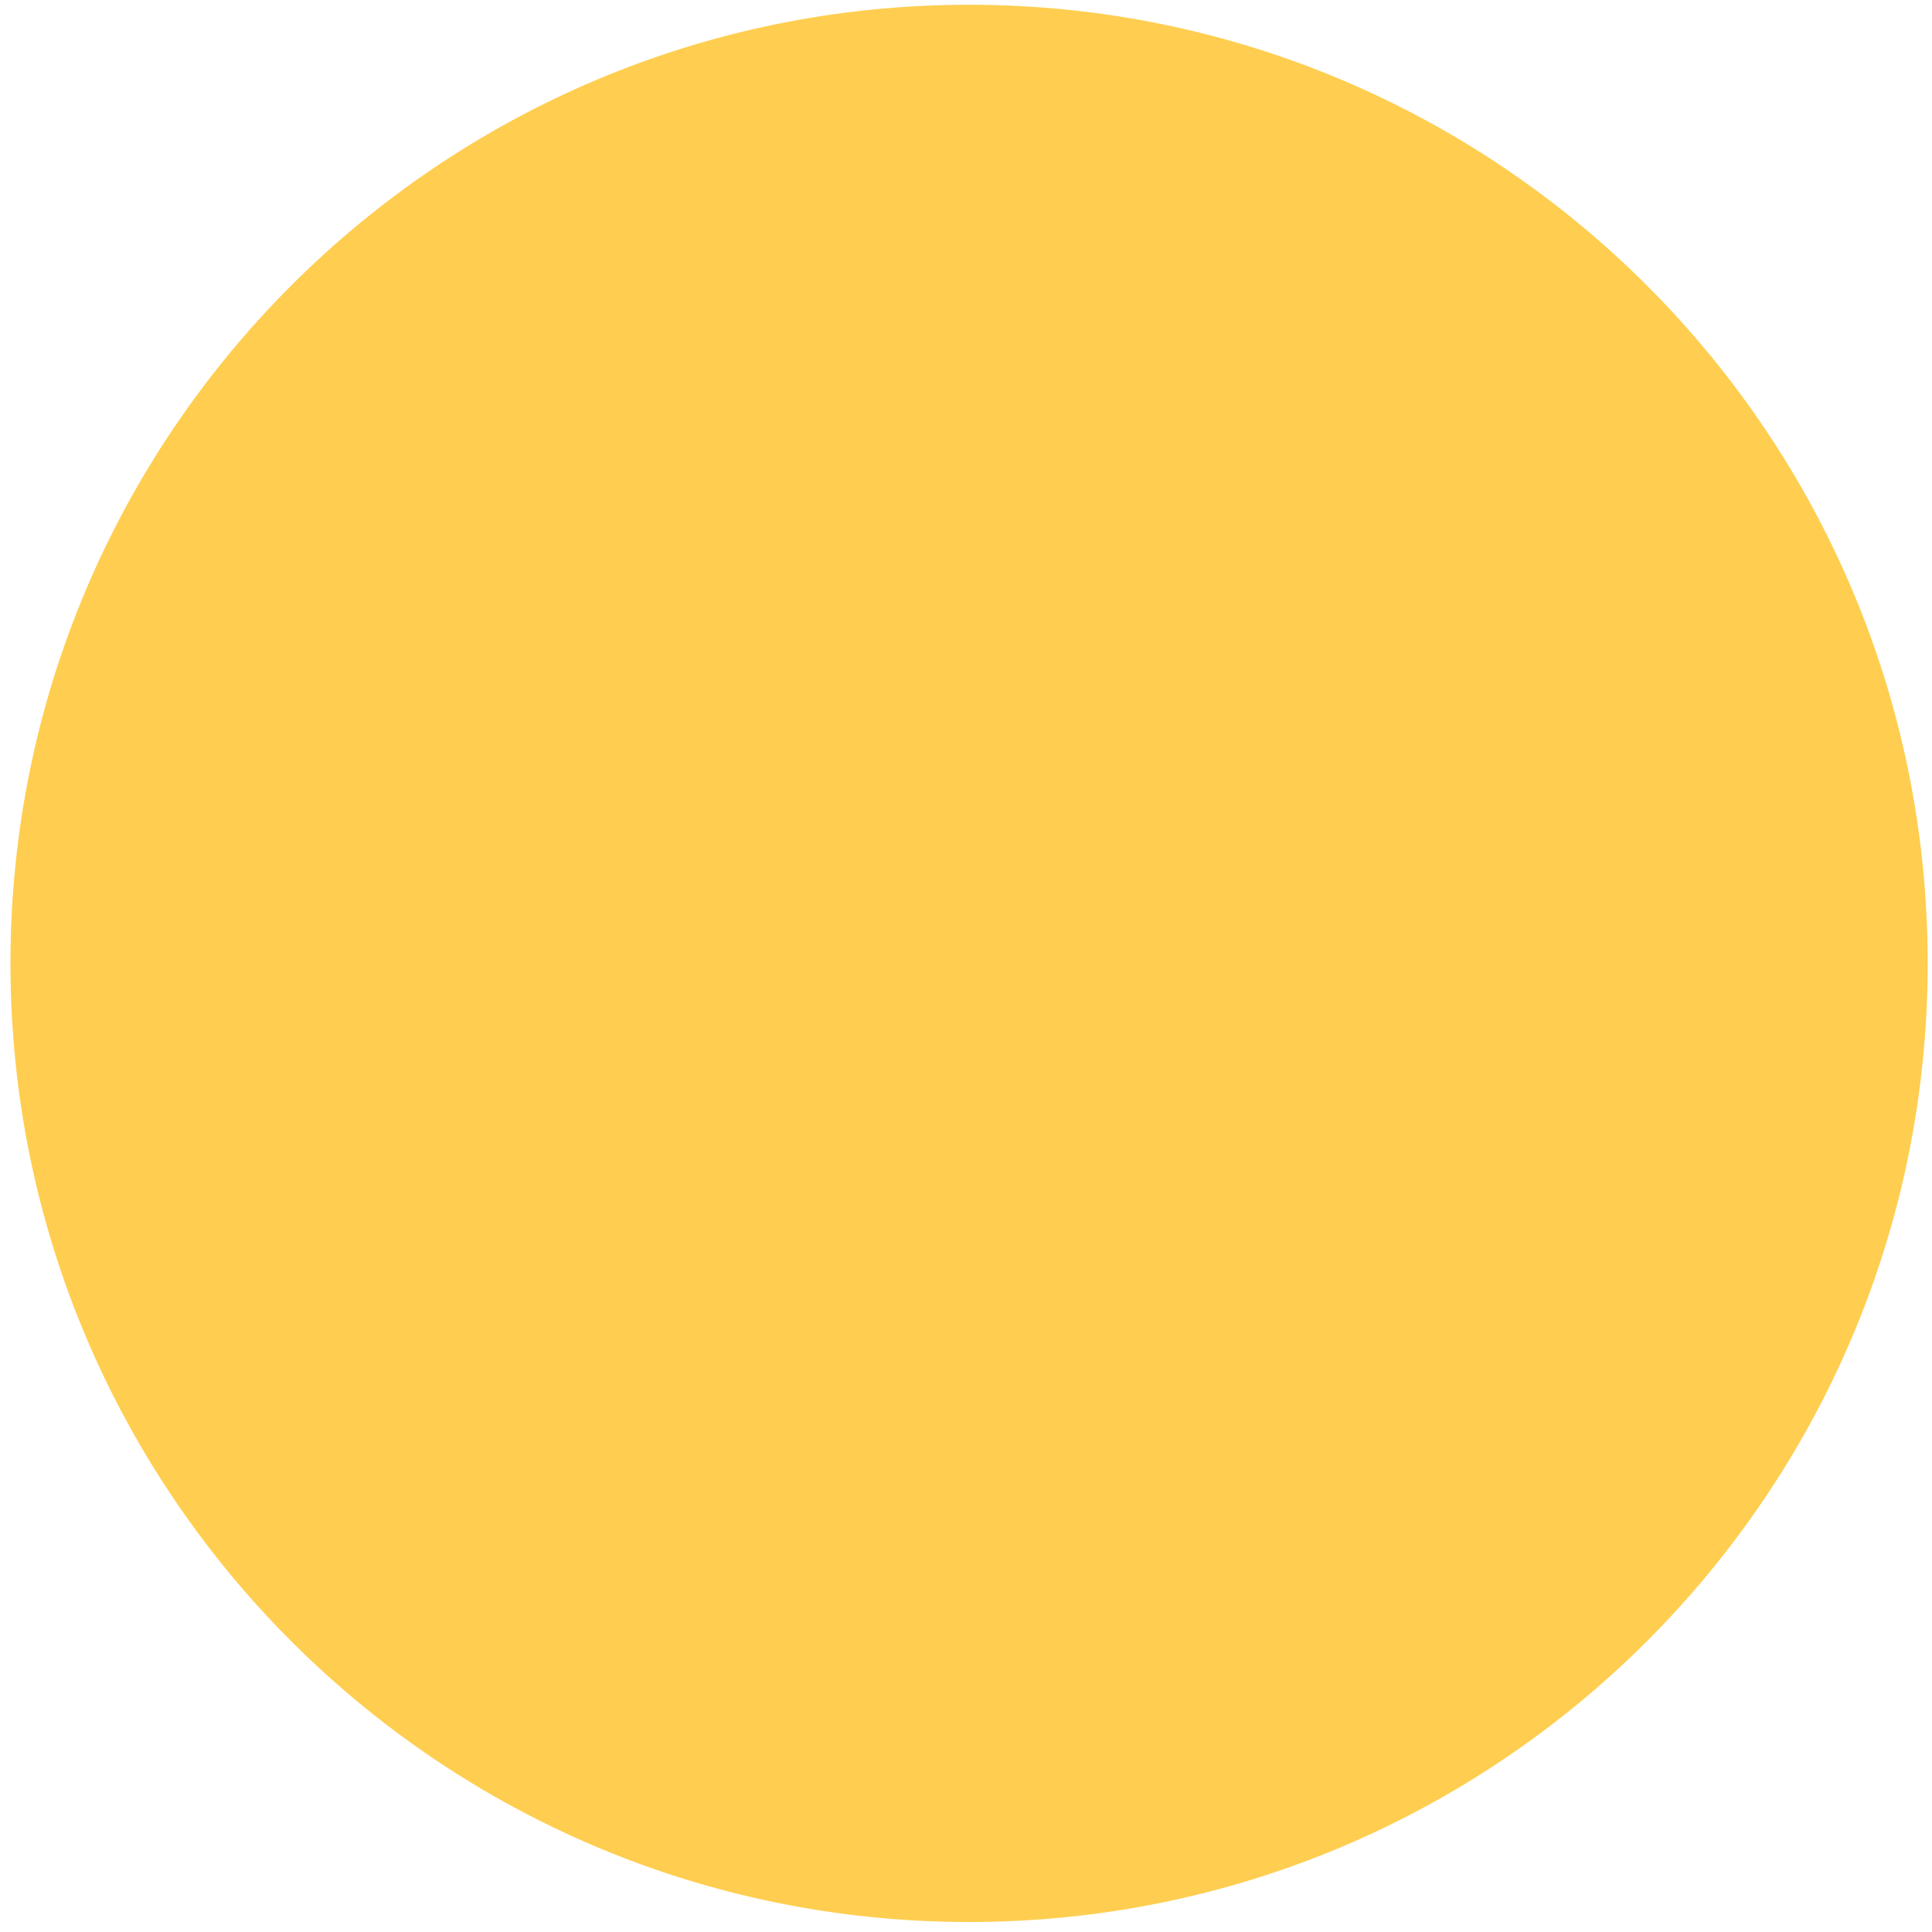 <svg width="39" height="39" viewBox="0 0 39 39" fill="none" xmlns="http://www.w3.org/2000/svg">
<g clip-path="url(#clip0_219_5654)">
<path d="M19.562 38.798C8.874 38.798 0.211 30.135 0.211 19.447C0.211 8.759 8.874 0.096 19.562 0.096C30.25 0.096 38.913 8.759 38.913 19.447C38.913 30.133 30.25 38.798 19.562 38.798Z" fill="#FFCE50"/>
</g>
<defs>
<clipPath id="clip0_219_5654">
<rect width="39" height="39" fill="white"/>
</clipPath>
</defs>
</svg>
